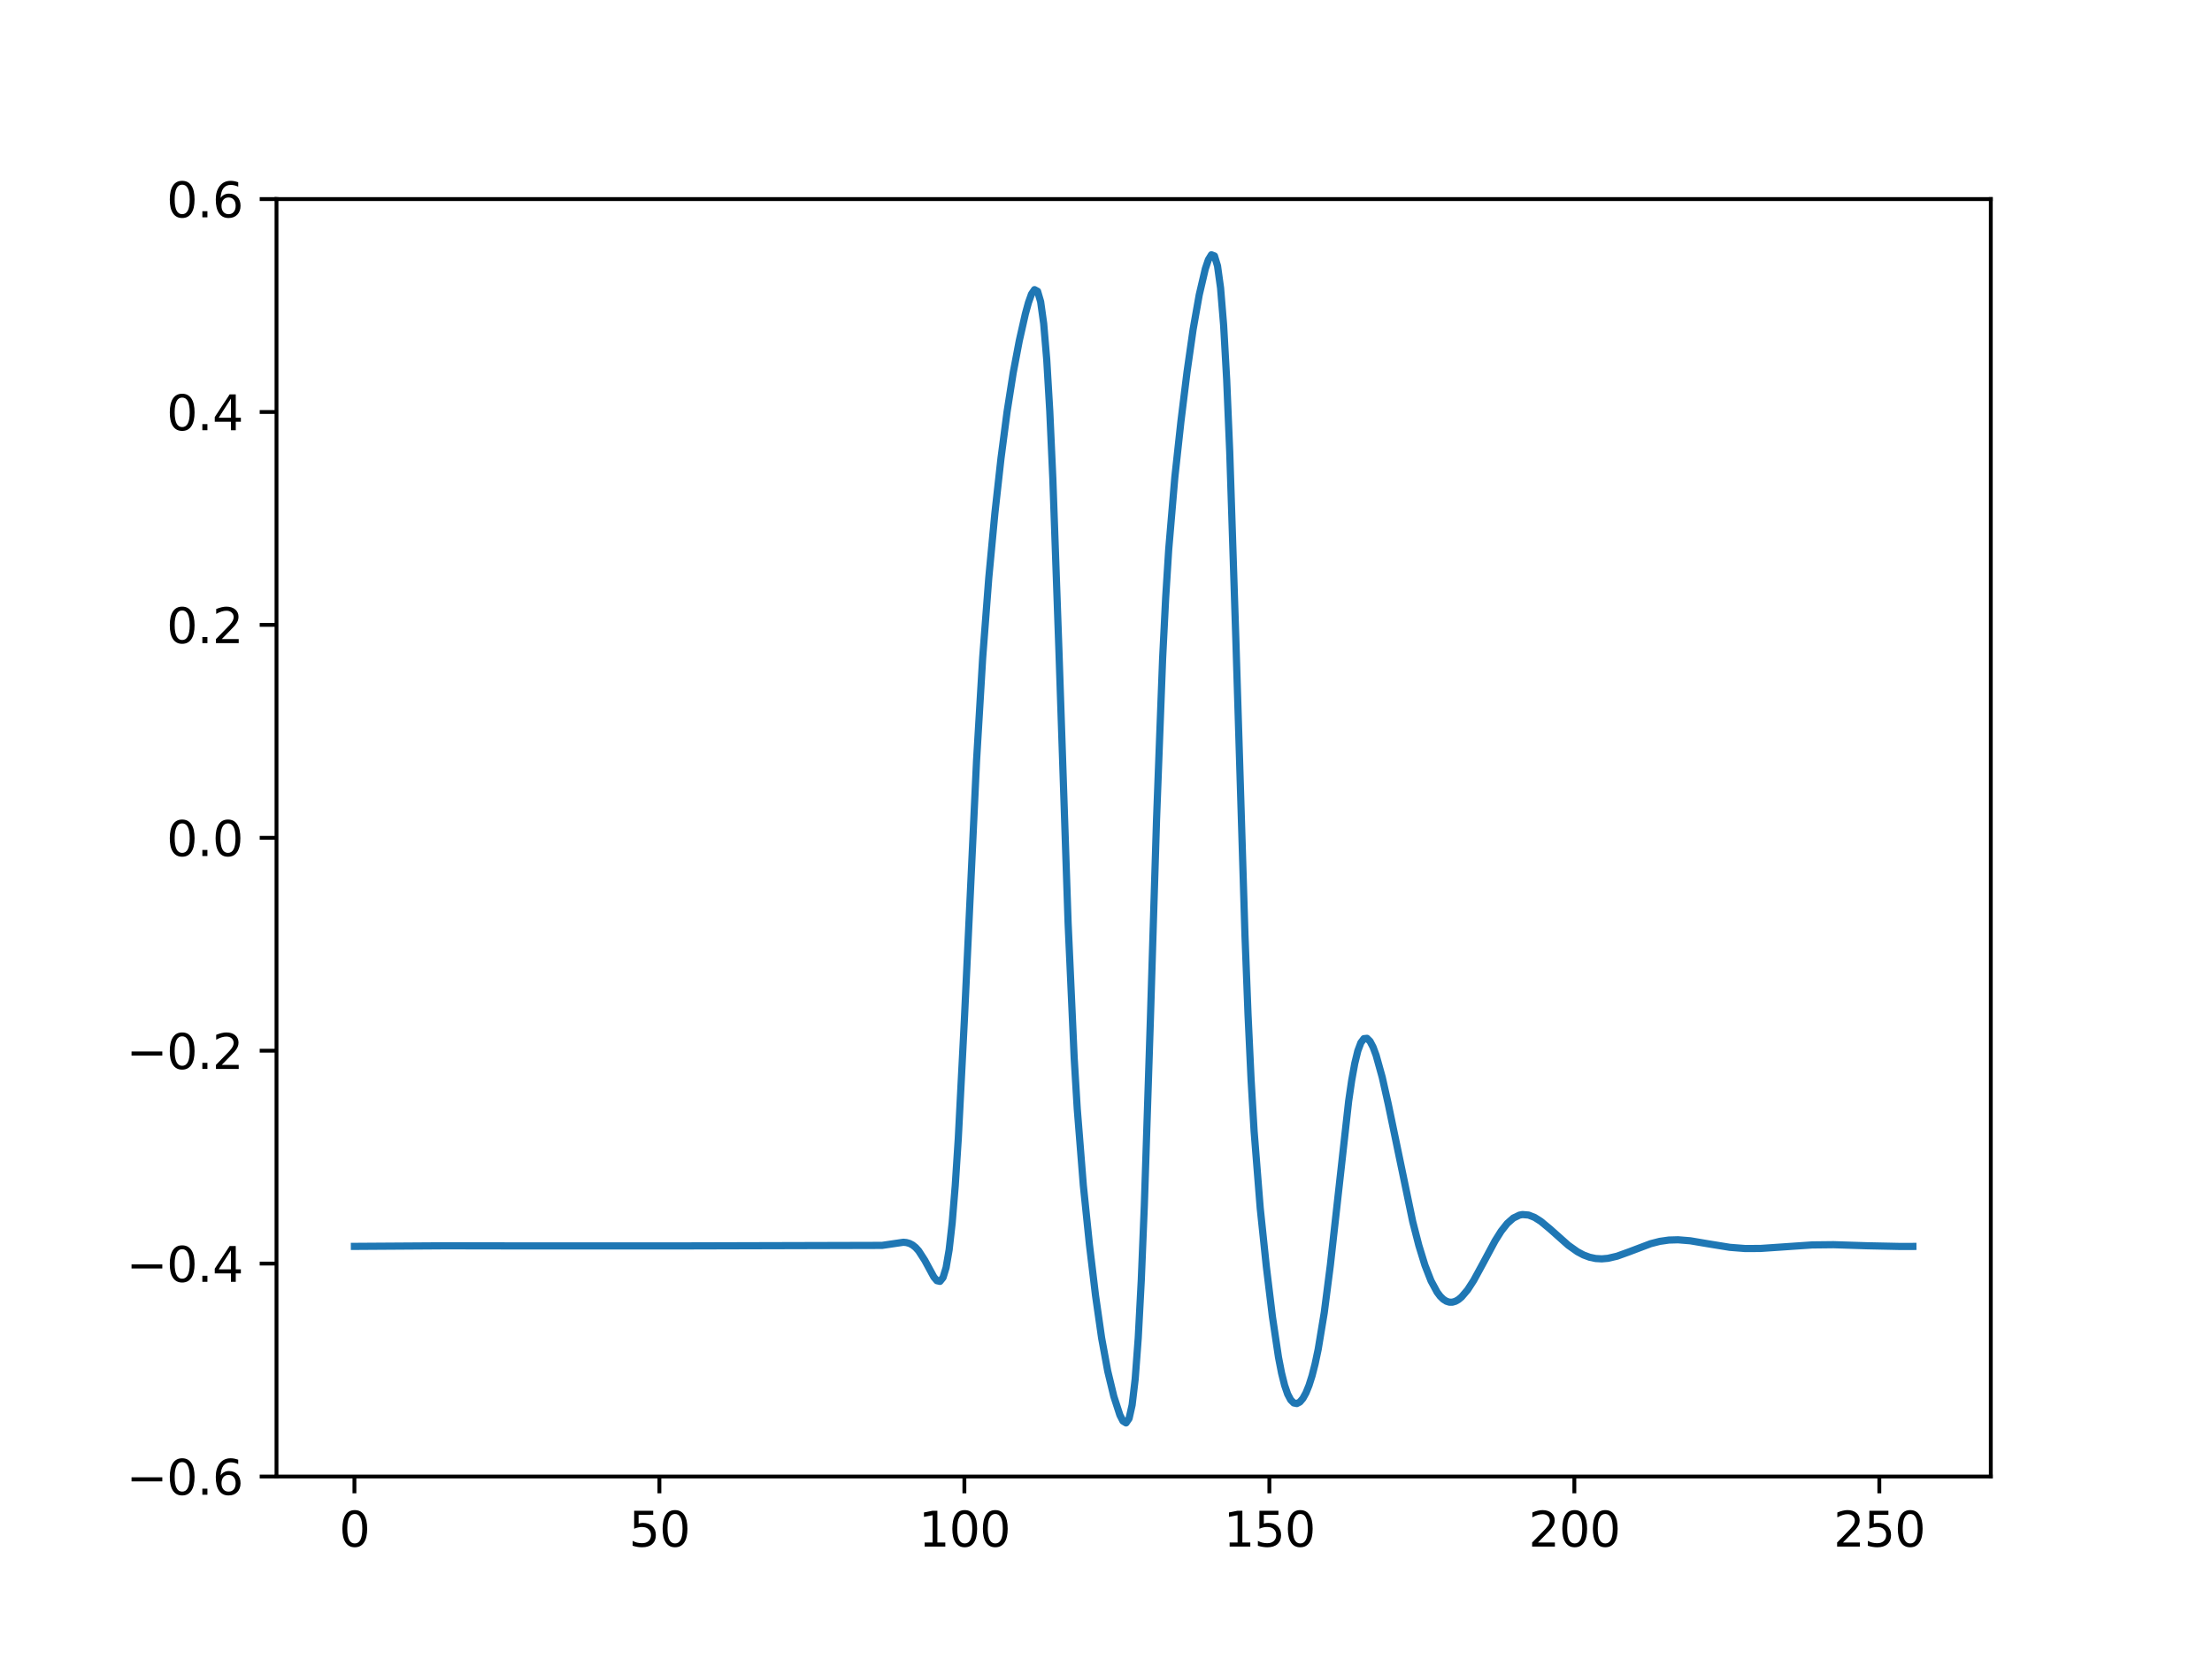 <?xml version="1.0" encoding="utf-8" standalone="no"?>
<!DOCTYPE svg PUBLIC "-//W3C//DTD SVG 1.1//EN"
  "http://www.w3.org/Graphics/SVG/1.1/DTD/svg11.dtd">
<svg height="345.6pt" version="1.1" viewBox="0 0 460.8 345.6" width="460.8pt" xmlns="http://www.w3.org/2000/svg" xmlns:xlink="http://www.w3.org/1999/xlink">
 <defs>
  <style type="text/css">*{stroke-linecap:butt;stroke-linejoin:round;}</style>
 </defs>
 <g id="figure_1">
  <g id="patch_1">
   <path d="M 0 345.6 
L 460.8 345.6 
L 460.8 0 
L 0 0 
z
" style="fill:#ffffff;"/>
  </g>
  <g id="axes_1">
   <g id="patch_2">
    <path d="M 57.6 307.584 
L 414.72 307.584 
L 414.72 41.472 
L 57.6 41.472 
z
" style="fill:#ffffff;"/>
   </g>
   <g id="matplotlib.axis_1">
    <g id="xtick_1">
     <g id="line2d_1">
      <defs>
       <path d="M 0 0 
L 0 3.5 
" id="m12b766567f" style="stroke:#000000;stroke-width:0.8;"/>
      </defs>
      <g>
       <use style="stroke:#000000;stroke-width:0.8;" x="73.833" xlink:href="#m12b766567f" y="307.584"/>
      </g>
     </g>
     <g id="text_1">
      <!-- 0 -->
      <g transform="translate(70.651 322.182)scale(0.1 -0.1)">
       <defs>
        <path d="M 2034 4250 
Q 1547 4250 1301 3770 
Q 1056 3291 1056 2328 
Q 1056 1369 1301 889 
Q 1547 409 2034 409 
Q 2525 409 2770 889 
Q 3016 1369 3016 2328 
Q 3016 3291 2770 3770 
Q 2525 4250 2034 4250 
z
M 2034 4750 
Q 2819 4750 3233 4129 
Q 3647 3509 3647 2328 
Q 3647 1150 3233 529 
Q 2819 -91 2034 -91 
Q 1250 -91 836 529 
Q 422 1150 422 2328 
Q 422 3509 836 4129 
Q 1250 4750 2034 4750 
z
" id="DejaVuSans-30" transform="scale(0.016)"/>
       </defs>
       <use xlink:href="#DejaVuSans-30"/>
      </g>
     </g>
    </g>
    <g id="xtick_2">
     <g id="line2d_2">
      <g>
       <use style="stroke:#000000;stroke-width:0.8;" x="137.366" xlink:href="#m12b766567f" y="307.584"/>
      </g>
     </g>
     <g id="text_2">
      <!-- 50 -->
      <g transform="translate(131.003 322.182)scale(0.1 -0.1)">
       <defs>
        <path d="M 691 4666 
L 3169 4666 
L 3169 4134 
L 1269 4134 
L 1269 2991 
Q 1406 3038 1543 3061 
Q 1681 3084 1819 3084 
Q 2600 3084 3056 2656 
Q 3513 2228 3513 1497 
Q 3513 744 3044 326 
Q 2575 -91 1722 -91 
Q 1428 -91 1123 -41 
Q 819 9 494 109 
L 494 744 
Q 775 591 1075 516 
Q 1375 441 1709 441 
Q 2250 441 2565 725 
Q 2881 1009 2881 1497 
Q 2881 1984 2565 2268 
Q 2250 2553 1709 2553 
Q 1456 2553 1204 2497 
Q 953 2441 691 2322 
L 691 4666 
z
" id="DejaVuSans-35" transform="scale(0.016)"/>
       </defs>
       <use xlink:href="#DejaVuSans-35"/>
       <use x="63.623" xlink:href="#DejaVuSans-30"/>
      </g>
     </g>
    </g>
    <g id="xtick_3">
     <g id="line2d_3">
      <g>
       <use style="stroke:#000000;stroke-width:0.8;" x="200.899" xlink:href="#m12b766567f" y="307.584"/>
      </g>
     </g>
     <g id="text_3">
      <!-- 100 -->
      <g transform="translate(191.355 322.182)scale(0.1 -0.1)">
       <defs>
        <path d="M 794 531 
L 1825 531 
L 1825 4091 
L 703 3866 
L 703 4441 
L 1819 4666 
L 2450 4666 
L 2450 531 
L 3481 531 
L 3481 0 
L 794 0 
L 794 531 
z
" id="DejaVuSans-31" transform="scale(0.016)"/>
       </defs>
       <use xlink:href="#DejaVuSans-31"/>
       <use x="63.623" xlink:href="#DejaVuSans-30"/>
       <use x="127.246" xlink:href="#DejaVuSans-30"/>
      </g>
     </g>
    </g>
    <g id="xtick_4">
     <g id="line2d_4">
      <g>
       <use style="stroke:#000000;stroke-width:0.8;" x="264.432" xlink:href="#m12b766567f" y="307.584"/>
      </g>
     </g>
     <g id="text_4">
      <!-- 150 -->
      <g transform="translate(254.889 322.182)scale(0.1 -0.1)">
       <use xlink:href="#DejaVuSans-31"/>
       <use x="63.623" xlink:href="#DejaVuSans-35"/>
       <use x="127.246" xlink:href="#DejaVuSans-30"/>
      </g>
     </g>
    </g>
    <g id="xtick_5">
     <g id="line2d_5">
      <g>
       <use style="stroke:#000000;stroke-width:0.8;" x="327.965" xlink:href="#m12b766567f" y="307.584"/>
      </g>
     </g>
     <g id="text_5">
      <!-- 200 -->
      <g transform="translate(318.422 322.182)scale(0.1 -0.1)">
       <defs>
        <path d="M 1228 531 
L 3431 531 
L 3431 0 
L 469 0 
L 469 531 
Q 828 903 1448 1529 
Q 2069 2156 2228 2338 
Q 2531 2678 2651 2914 
Q 2772 3150 2772 3378 
Q 2772 3750 2511 3984 
Q 2250 4219 1831 4219 
Q 1534 4219 1204 4116 
Q 875 4013 500 3803 
L 500 4441 
Q 881 4594 1212 4672 
Q 1544 4750 1819 4750 
Q 2544 4750 2975 4387 
Q 3406 4025 3406 3419 
Q 3406 3131 3298 2873 
Q 3191 2616 2906 2266 
Q 2828 2175 2409 1742 
Q 1991 1309 1228 531 
z
" id="DejaVuSans-32" transform="scale(0.016)"/>
       </defs>
       <use xlink:href="#DejaVuSans-32"/>
       <use x="63.623" xlink:href="#DejaVuSans-30"/>
       <use x="127.246" xlink:href="#DejaVuSans-30"/>
      </g>
     </g>
    </g>
    <g id="xtick_6">
     <g id="line2d_6">
      <g>
       <use style="stroke:#000000;stroke-width:0.8;" x="391.499" xlink:href="#m12b766567f" y="307.584"/>
      </g>
     </g>
     <g id="text_6">
      <!-- 250 -->
      <g transform="translate(381.955 322.182)scale(0.1 -0.1)">
       <use xlink:href="#DejaVuSans-32"/>
       <use x="63.623" xlink:href="#DejaVuSans-35"/>
       <use x="127.246" xlink:href="#DejaVuSans-30"/>
      </g>
     </g>
    </g>
   </g>
   <g id="matplotlib.axis_2">
    <g id="ytick_1">
     <g id="line2d_7">
      <defs>
       <path d="M 0 0 
L -3.5 0 
" id="m45601a9979" style="stroke:#000000;stroke-width:0.8;"/>
      </defs>
      <g>
       <use style="stroke:#000000;stroke-width:0.8;" x="57.6" xlink:href="#m45601a9979" y="307.584"/>
      </g>
     </g>
     <g id="text_7">
      <!-- −0.6 -->
      <g transform="translate(26.317 311.383)scale(0.1 -0.1)">
       <defs>
        <path d="M 678 2272 
L 4684 2272 
L 4684 1741 
L 678 1741 
L 678 2272 
z
" id="DejaVuSans-2212" transform="scale(0.016)"/>
        <path d="M 684 794 
L 1344 794 
L 1344 0 
L 684 0 
L 684 794 
z
" id="DejaVuSans-2e" transform="scale(0.016)"/>
        <path d="M 2113 2584 
Q 1688 2584 1439 2293 
Q 1191 2003 1191 1497 
Q 1191 994 1439 701 
Q 1688 409 2113 409 
Q 2538 409 2786 701 
Q 3034 994 3034 1497 
Q 3034 2003 2786 2293 
Q 2538 2584 2113 2584 
z
M 3366 4563 
L 3366 3988 
Q 3128 4100 2886 4159 
Q 2644 4219 2406 4219 
Q 1781 4219 1451 3797 
Q 1122 3375 1075 2522 
Q 1259 2794 1537 2939 
Q 1816 3084 2150 3084 
Q 2853 3084 3261 2657 
Q 3669 2231 3669 1497 
Q 3669 778 3244 343 
Q 2819 -91 2113 -91 
Q 1303 -91 875 529 
Q 447 1150 447 2328 
Q 447 3434 972 4092 
Q 1497 4750 2381 4750 
Q 2619 4750 2861 4703 
Q 3103 4656 3366 4563 
z
" id="DejaVuSans-36" transform="scale(0.016)"/>
       </defs>
       <use xlink:href="#DejaVuSans-2212"/>
       <use x="83.789" xlink:href="#DejaVuSans-30"/>
       <use x="147.412" xlink:href="#DejaVuSans-2e"/>
       <use x="179.199" xlink:href="#DejaVuSans-36"/>
      </g>
     </g>
    </g>
    <g id="ytick_2">
     <g id="line2d_8">
      <g>
       <use style="stroke:#000000;stroke-width:0.8;" x="57.6" xlink:href="#m45601a9979" y="263.232"/>
      </g>
     </g>
     <g id="text_8">
      <!-- −0.4 -->
      <g transform="translate(26.317 267.031)scale(0.1 -0.1)">
       <defs>
        <path d="M 2419 4116 
L 825 1625 
L 2419 1625 
L 2419 4116 
z
M 2253 4666 
L 3047 4666 
L 3047 1625 
L 3713 1625 
L 3713 1100 
L 3047 1100 
L 3047 0 
L 2419 0 
L 2419 1100 
L 313 1100 
L 313 1709 
L 2253 4666 
z
" id="DejaVuSans-34" transform="scale(0.016)"/>
       </defs>
       <use xlink:href="#DejaVuSans-2212"/>
       <use x="83.789" xlink:href="#DejaVuSans-30"/>
       <use x="147.412" xlink:href="#DejaVuSans-2e"/>
       <use x="179.199" xlink:href="#DejaVuSans-34"/>
      </g>
     </g>
    </g>
    <g id="ytick_3">
     <g id="line2d_9">
      <g>
       <use style="stroke:#000000;stroke-width:0.8;" x="57.6" xlink:href="#m45601a9979" y="218.88"/>
      </g>
     </g>
     <g id="text_9">
      <!-- −0.2 -->
      <g transform="translate(26.317 222.679)scale(0.1 -0.1)">
       <use xlink:href="#DejaVuSans-2212"/>
       <use x="83.789" xlink:href="#DejaVuSans-30"/>
       <use x="147.412" xlink:href="#DejaVuSans-2e"/>
       <use x="179.199" xlink:href="#DejaVuSans-32"/>
      </g>
     </g>
    </g>
    <g id="ytick_4">
     <g id="line2d_10">
      <g>
       <use style="stroke:#000000;stroke-width:0.8;" x="57.6" xlink:href="#m45601a9979" y="174.528"/>
      </g>
     </g>
     <g id="text_10">
      <!-- 0.0 -->
      <g transform="translate(34.697 178.327)scale(0.1 -0.1)">
       <use xlink:href="#DejaVuSans-30"/>
       <use x="63.623" xlink:href="#DejaVuSans-2e"/>
       <use x="95.41" xlink:href="#DejaVuSans-30"/>
      </g>
     </g>
    </g>
    <g id="ytick_5">
     <g id="line2d_11">
      <g>
       <use style="stroke:#000000;stroke-width:0.8;" x="57.6" xlink:href="#m45601a9979" y="130.176"/>
      </g>
     </g>
     <g id="text_11">
      <!-- 0.2 -->
      <g transform="translate(34.697 133.975)scale(0.1 -0.1)">
       <use xlink:href="#DejaVuSans-30"/>
       <use x="63.623" xlink:href="#DejaVuSans-2e"/>
       <use x="95.41" xlink:href="#DejaVuSans-32"/>
      </g>
     </g>
    </g>
    <g id="ytick_6">
     <g id="line2d_12">
      <g>
       <use style="stroke:#000000;stroke-width:0.8;" x="57.6" xlink:href="#m45601a9979" y="85.824"/>
      </g>
     </g>
     <g id="text_12">
      <!-- 0.4 -->
      <g transform="translate(34.697 89.623)scale(0.1 -0.1)">
       <use xlink:href="#DejaVuSans-30"/>
       <use x="63.623" xlink:href="#DejaVuSans-2e"/>
       <use x="95.41" xlink:href="#DejaVuSans-34"/>
      </g>
     </g>
    </g>
    <g id="ytick_7">
     <g id="line2d_13">
      <g>
       <use style="stroke:#000000;stroke-width:0.8;" x="57.6" xlink:href="#m45601a9979" y="41.472"/>
      </g>
     </g>
     <g id="text_13">
      <!-- 0.6 -->
      <g transform="translate(34.697 45.271)scale(0.1 -0.1)">
       <use xlink:href="#DejaVuSans-30"/>
       <use x="63.623" xlink:href="#DejaVuSans-2e"/>
       <use x="95.41" xlink:href="#DejaVuSans-36"/>
      </g>
     </g>
    </g>
   </g>
   <g id="line2d_14">
    <path clip-path="url(#p7fdf47257a)" d="M 73.833 259.645 
L 92.893 259.521 
L 110.047 259.55 
L 143.084 259.544 
L 183.745 259.438 
L 188.192 258.786 
L 188.828 258.849 
L 189.463 259.028 
L 190.098 259.356 
L 190.734 259.861 
L 191.369 260.561 
L 192.64 262.535 
L 194.546 266.041 
L 195.181 266.793 
L 195.816 266.934 
L 196.452 266.144 
L 197.087 264.068 
L 197.722 260.358 
L 198.358 254.723 
L 198.993 246.994 
L 199.628 237.179 
L 200.899 212.411 
L 203.44 158.348 
L 204.711 137.005 
L 205.982 120.374 
L 207.252 106.923 
L 208.523 95.492 
L 209.794 85.763 
L 211.064 77.681 
L 212.335 70.981 
L 213.606 65.37 
L 214.241 63.052 
L 214.876 61.273 
L 215.512 60.338 
L 216.147 60.681 
L 216.782 62.841 
L 217.418 67.402 
L 218.053 74.897 
L 218.688 85.667 
L 219.324 99.722 
L 220.594 135.542 
L 222.5 192.155 
L 223.771 220.405 
L 224.406 230.942 
L 225.677 246.925 
L 226.948 259.272 
L 228.218 269.869 
L 229.489 278.737 
L 230.76 285.642 
L 232.03 290.896 
L 233.301 294.798 
L 233.936 296.033 
L 234.572 296.423 
L 235.207 295.503 
L 235.842 292.677 
L 236.478 287.292 
L 237.113 278.753 
L 237.748 266.691 
L 238.384 251.127 
L 239.654 212.105 
L 240.925 170.827 
L 242.196 137.154 
L 242.831 124.526 
L 243.466 114.43 
L 244.737 99.448 
L 246.008 87.801 
L 247.278 77.502 
L 248.549 68.603 
L 249.82 61.423 
L 251.09 56 
L 251.726 54.112 
L 252.361 53.078 
L 252.996 53.318 
L 253.632 55.404 
L 254.267 59.995 
L 254.902 67.733 
L 255.538 79.073 
L 256.173 94.105 
L 257.444 133.033 
L 259.35 194.808 
L 259.985 211.298 
L 260.62 224.844 
L 261.256 235.694 
L 262.526 251.669 
L 263.797 263.825 
L 265.068 274.288 
L 266.338 282.781 
L 266.974 286.04 
L 267.609 288.581 
L 268.244 290.425 
L 268.88 291.628 
L 269.515 292.258 
L 270.15 292.385 
L 270.786 292.06 
L 271.421 291.317 
L 272.056 290.166 
L 272.692 288.599 
L 273.327 286.592 
L 273.962 284.107 
L 274.598 281.106 
L 275.868 273.427 
L 277.139 263.521 
L 280.951 229.362 
L 281.586 225.03 
L 282.222 221.53 
L 282.857 218.925 
L 283.492 217.219 
L 284.128 216.369 
L 284.763 216.299 
L 285.398 216.918 
L 286.034 218.127 
L 286.669 219.833 
L 287.94 224.404 
L 289.21 230.051 
L 294.293 254.481 
L 295.564 259.426 
L 296.834 263.557 
L 298.105 266.814 
L 299.376 269.175 
L 300.011 270.02 
L 300.646 270.647 
L 301.282 271.059 
L 301.917 271.264 
L 302.552 271.27 
L 303.188 271.086 
L 303.823 270.725 
L 304.458 270.197 
L 305.729 268.704 
L 306.999 266.737 
L 308.905 263.244 
L 311.447 258.501 
L 312.717 256.478 
L 313.988 254.866 
L 315.259 253.742 
L 316.529 253.131 
L 317.165 253.012 
L 318.435 253.119 
L 319.706 253.621 
L 320.977 254.43 
L 322.883 256.01 
L 326.695 259.402 
L 328.601 260.754 
L 329.871 261.43 
L 331.142 261.904 
L 332.413 262.172 
L 333.683 262.241 
L 334.954 262.131 
L 336.86 261.689 
L 339.401 260.77 
L 343.849 259.088 
L 345.755 258.599 
L 347.661 258.326 
L 349.567 258.27 
L 352.108 258.476 
L 355.92 259.121 
L 360.367 259.842 
L 363.544 260.09 
L 366.721 260.077 
L 371.168 259.775 
L 377.521 259.341 
L 381.969 259.292 
L 388.957 259.516 
L 395.946 259.662 
L 398.487 259.652 
L 398.487 259.652 
" style="fill:none;stroke:#1f77b4;stroke-linecap:square;stroke-width:1.5;"/>
   </g>
   <g id="patch_3">
    <path d="M 57.6 307.584 
L 57.6 41.472 
" style="fill:none;stroke:#000000;stroke-linecap:square;stroke-linejoin:miter;stroke-width:0.8;"/>
   </g>
   <g id="patch_4">
    <path d="M 414.72 307.584 
L 414.72 41.472 
" style="fill:none;stroke:#000000;stroke-linecap:square;stroke-linejoin:miter;stroke-width:0.8;"/>
   </g>
   <g id="patch_5">
    <path d="M 57.6 307.584 
L 414.72 307.584 
" style="fill:none;stroke:#000000;stroke-linecap:square;stroke-linejoin:miter;stroke-width:0.8;"/>
   </g>
   <g id="patch_6">
    <path d="M 57.6 41.472 
L 414.72 41.472 
" style="fill:none;stroke:#000000;stroke-linecap:square;stroke-linejoin:miter;stroke-width:0.8;"/>
   </g>
  </g>
 </g>
 <defs>
  <clipPath id="p7fdf47257a">
   <rect height="266.112" width="357.12" x="57.6" y="41.472"/>
  </clipPath>
 </defs>
</svg>
